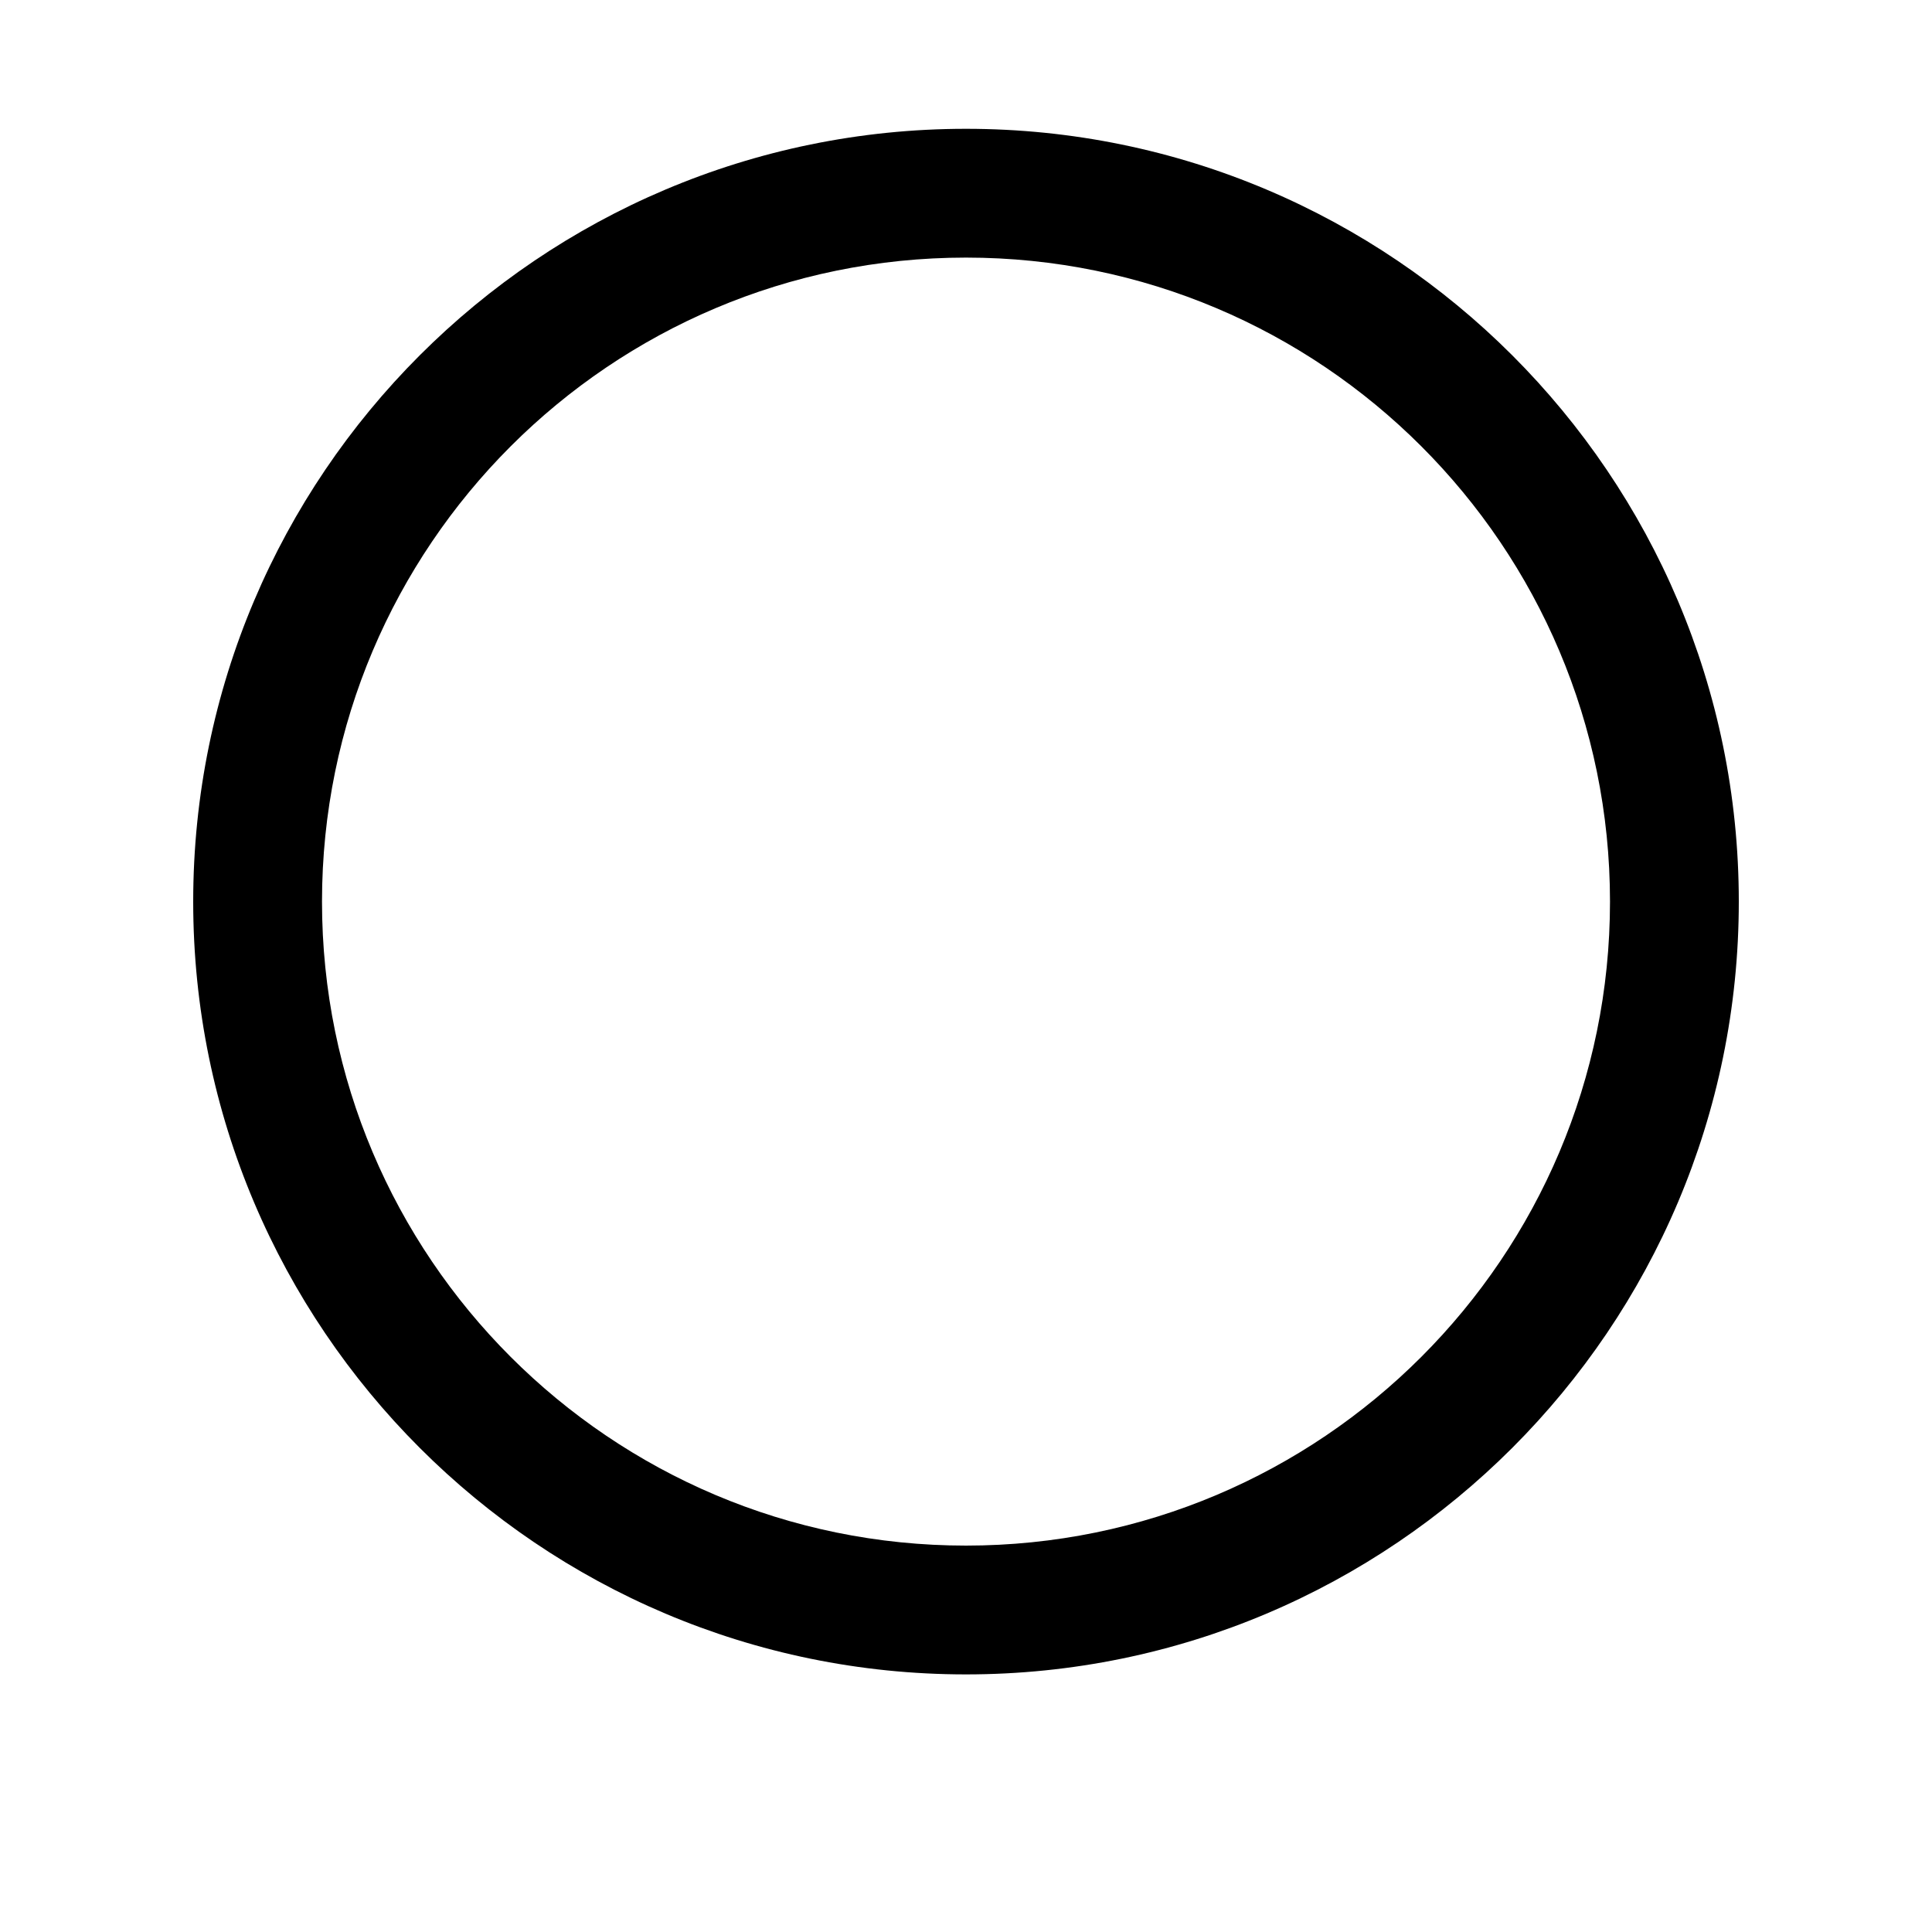 <?xml version="1.0" encoding="utf-8"?>
<!-- Generator: Adobe Illustrator 24.1.2, SVG Export Plug-In . SVG Version: 6.00 Build 0)  -->
<svg version="1.1" id="Layer_1" xmlns="http://www.w3.org/2000/svg" xmlns:xlink="http://www.w3.org/1999/xlink" x="0px" y="0px"
	 viewBox="0 0 15 15" style="enable-background:new 0 0 15 15;" xml:space="preserve">
<g>
	<path d="M7.5,2c2.76,0,5,2.24,5,5s-2.24,5-5,5s-5-2.24-5-5S4.74,2,7.5,2 M7.5,1c-3.31,0-6,2.69-6,6s2.69,6,6,6s6-2.69,6-6
		S10.81,1,7.5,1L7.5,1z"/>
</g>
</svg>
